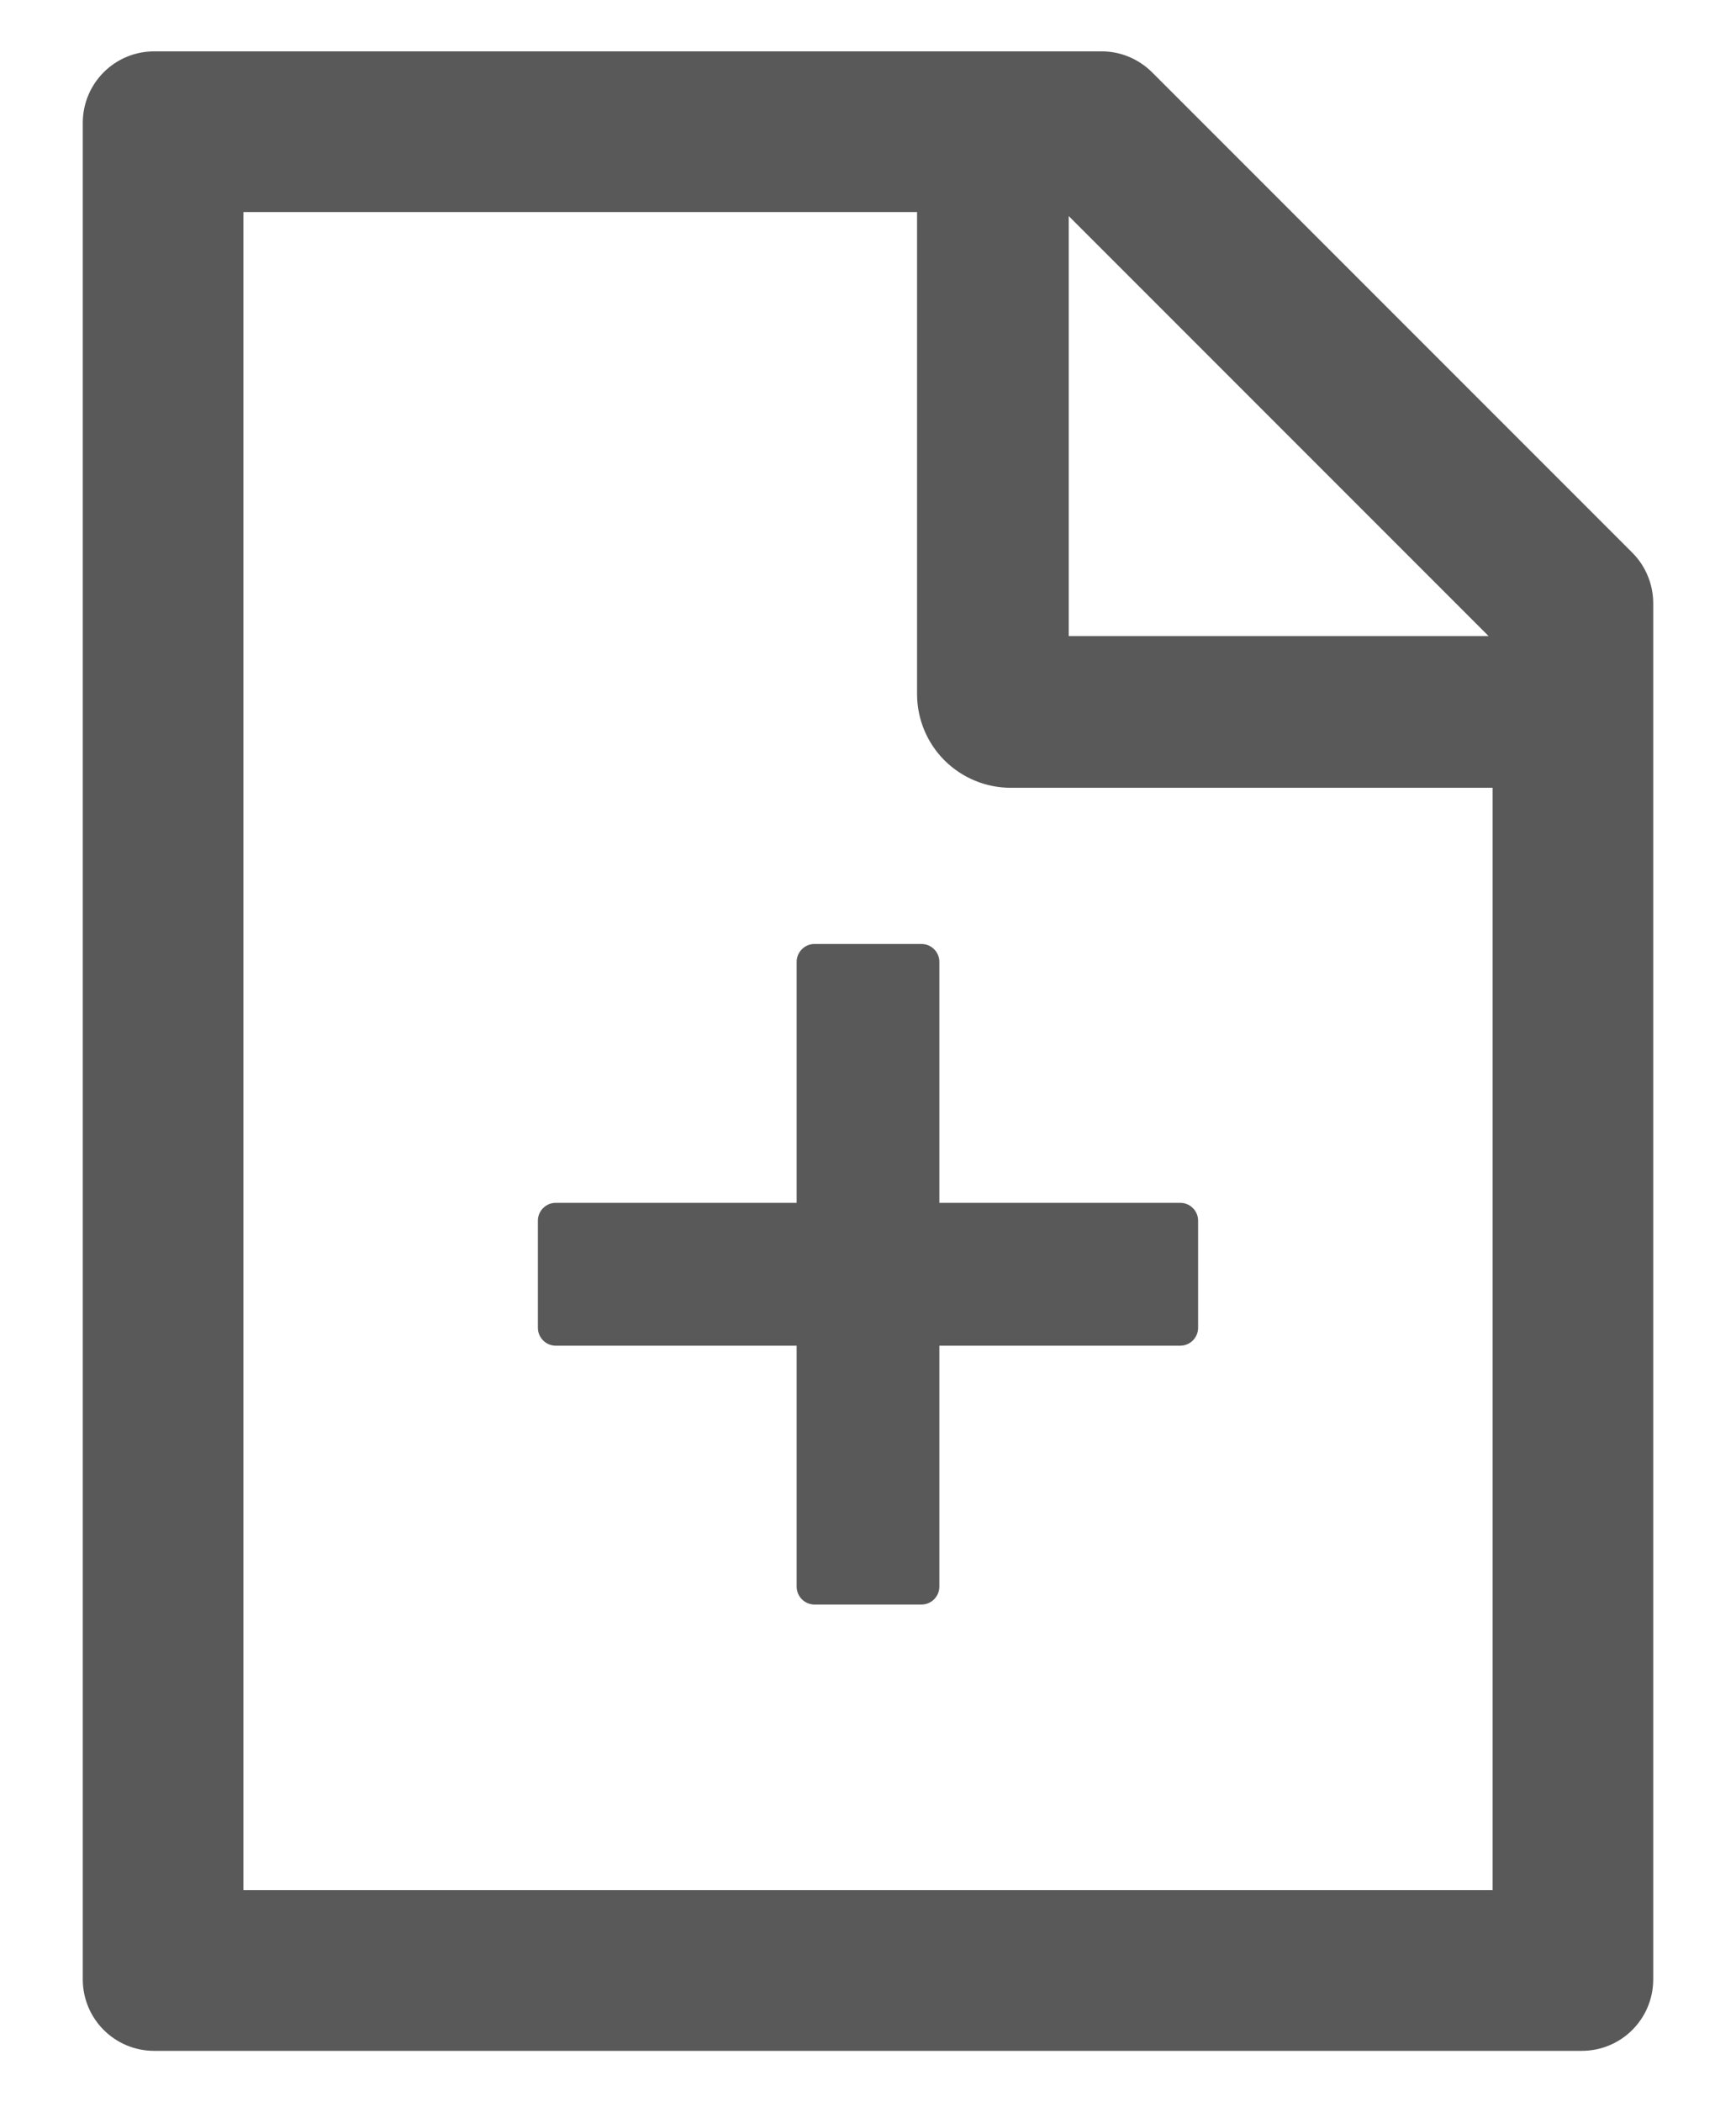 <svg width="19" height="23" viewBox="0 0 19 23" fill="none" xmlns="http://www.w3.org/2000/svg">
<path d="M17.864 6.046L12.61 0.792C12.464 0.646 12.266 0.562 12.059 0.562H1.688C1.255 0.562 0.906 0.912 0.906 1.344V21.656C0.906 22.088 1.255 22.438 1.688 22.438H17.312C17.745 22.438 18.094 22.088 18.094 21.656V6.6C18.094 6.393 18.011 6.192 17.864 6.046ZM16.292 6.959H11.697V2.364L16.292 6.959ZM16.336 20.68H2.664V2.32H10.037V7.594C10.037 7.866 10.145 8.127 10.337 8.319C10.53 8.511 10.79 8.619 11.062 8.619H16.336V20.68ZM10.281 10.523C10.281 10.416 10.193 10.328 10.086 10.328H8.914C8.807 10.328 8.719 10.416 8.719 10.523V13.16H6.082C5.975 13.16 5.887 13.248 5.887 13.355V14.527C5.887 14.635 5.975 14.723 6.082 14.723H8.719V17.359C8.719 17.467 8.807 17.555 8.914 17.555H10.086C10.193 17.555 10.281 17.467 10.281 17.359V14.723H12.918C13.025 14.723 13.113 14.635 13.113 14.527V13.355C13.113 13.248 13.025 13.16 12.918 13.16H10.281V10.523Z" fill="#595959"/>
</svg>

